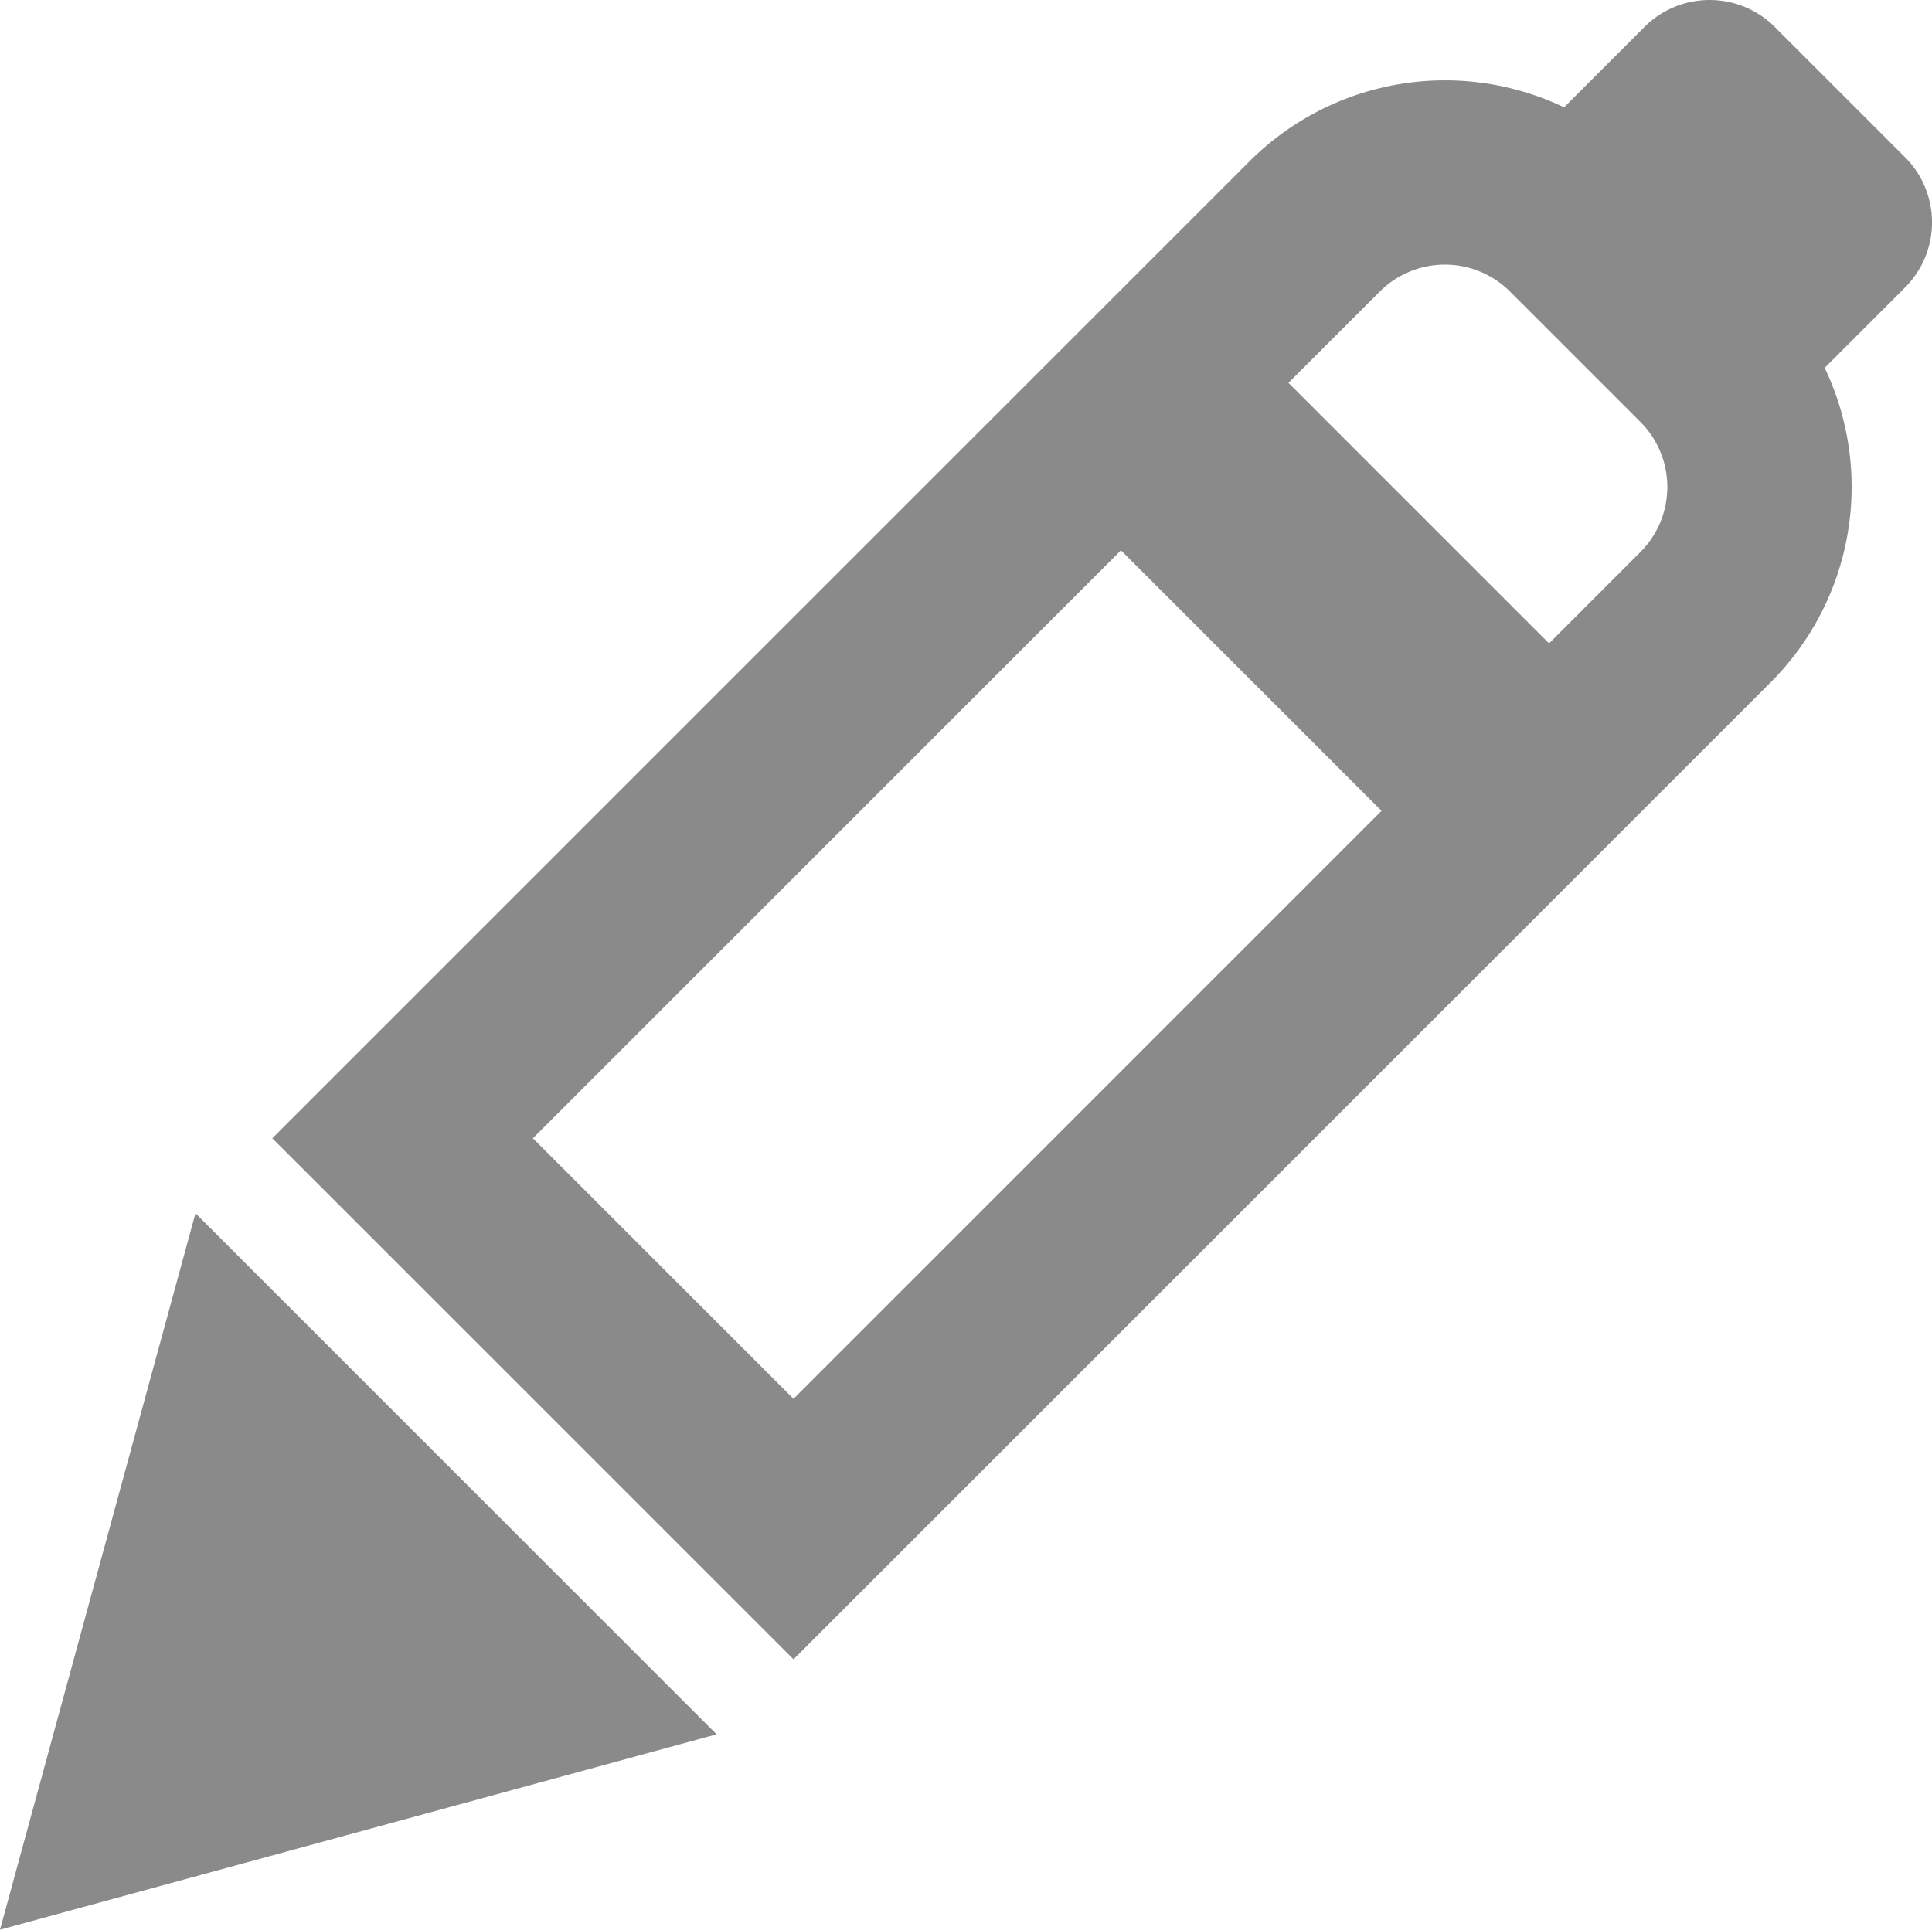<svg xmlns="http://www.w3.org/2000/svg" width="53.25" height="53.198" viewBox="0 0 53.25 53.198">
  <g id="Edit" transform="translate(-264.043 -93.099)">
    <path id="Path_966" data-name="Path 966" d="M46.366,2.744a2.539,2.539,0,0,0-3.591,0L40.56,4.959a7.621,7.621,0,0,0-8.671,1.489L4.955,33.381,19.32,47.745,46.253,20.812a7.621,7.621,0,0,0,1.489-8.671l2.215-2.215a2.539,2.539,0,0,0,0-3.591ZM35.528,24.354,19.32,40.563l-7.182-7.182L28.346,17.172Zm4.617-4.617,2.516-2.516a2.539,2.539,0,0,0,0-3.591l-3.591-3.591a2.539,2.539,0,0,0-3.591,0l-2.516,2.516Z" transform="translate(266.593 91.099)" fill="#8a8a8a" fill-rule="evenodd"/>
    <path id="Path_967" data-name="Path 967" d="M2,34.923,7.388,15.172,21.751,29.537Z" transform="translate(262.043 111.374)" fill="#8a8a8a"/>
  </g>
</svg>
